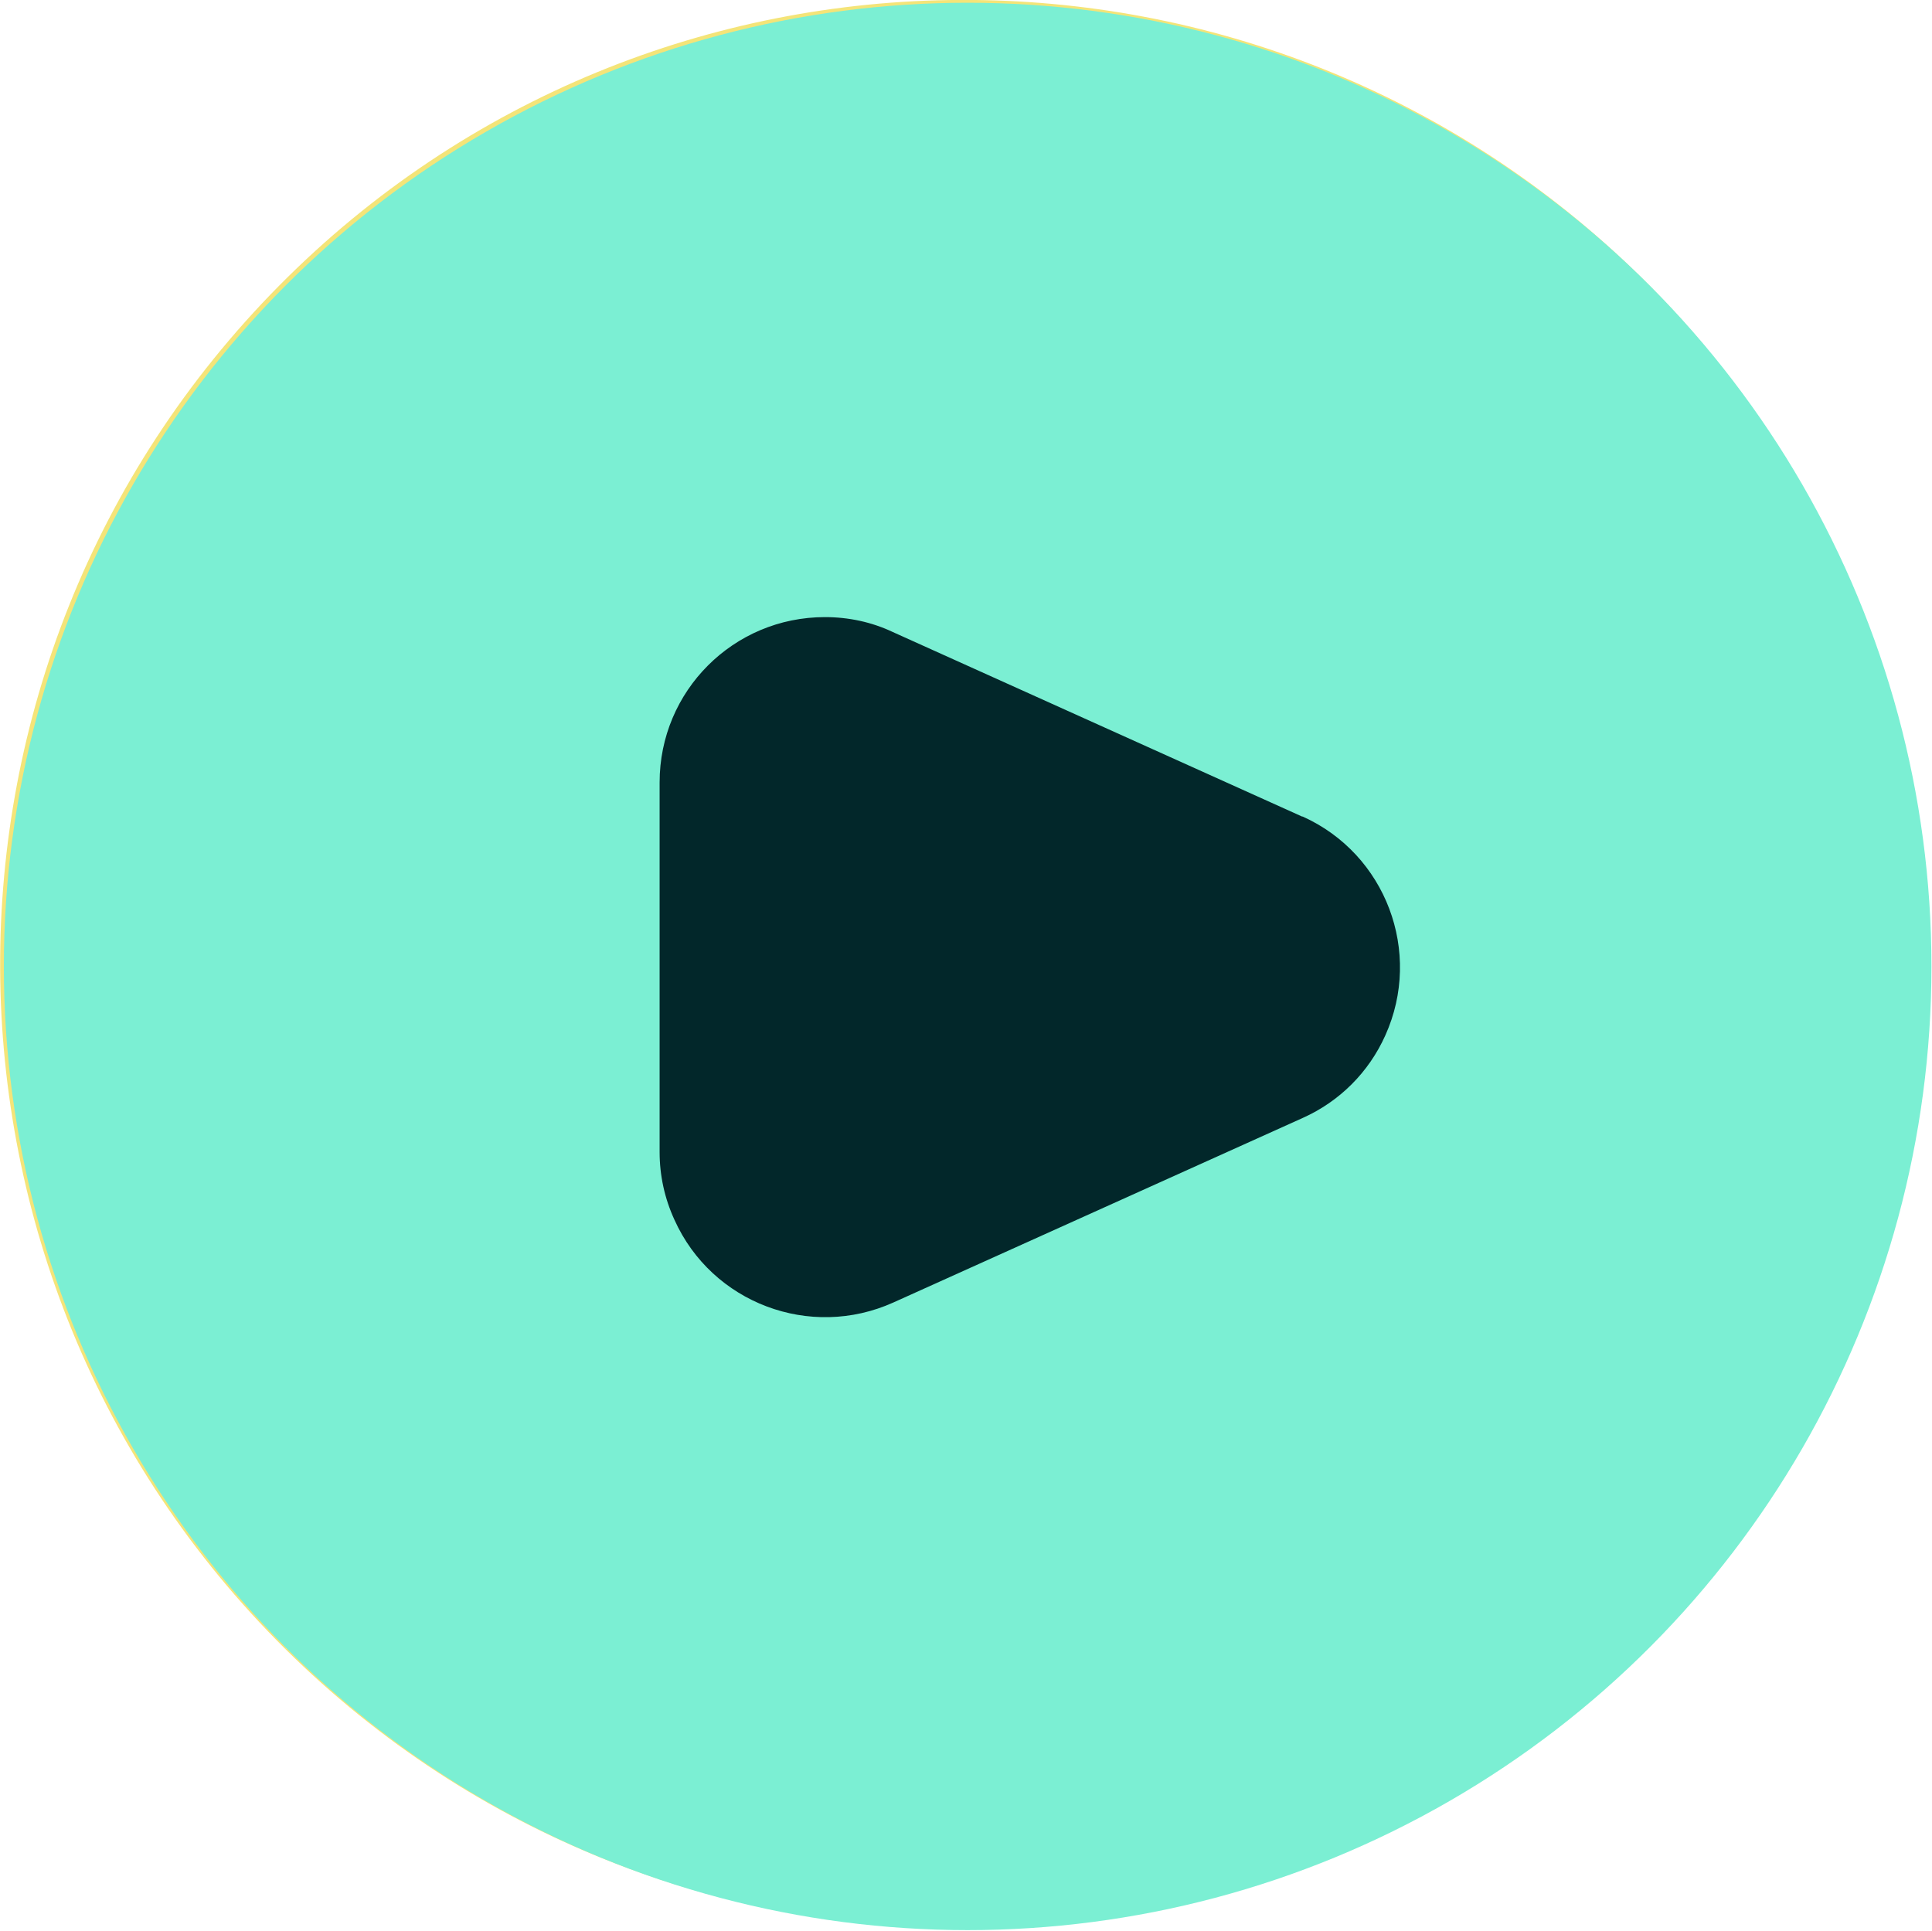 <?xml version="1.0" encoding="UTF-8"?><svg id="Layer_2" xmlns="http://www.w3.org/2000/svg" viewBox="0 0 35.06 35.04"><defs><style>.cls-1{fill:#f4e478;}.cls-2{fill:#7befd3;}.cls-3{fill:#02272a;}</style></defs><g id="Layer_1-2"><g id="Group_12845"><g id="Group_10697"><path id="Path_18478-2" class="cls-1" d="m5.18,29.93c6.86,6.8,17.94,6.76,24.75-.11,6.76-6.82,6.76-17.82,0-24.64L5.18,29.93Z"/><path id="Path_18479-2" class="cls-1" d="m5.18,29.93c-6.86-6.8-6.91-17.88-.11-24.75s17.89-6.91,24.75-.11c.04.04.07.07.11.11L5.18,29.93Z"/><circle id="Ellipse_325" class="cls-2" cx="17.56" cy="17.54" r="17.49"/></g><path id="Polygon_1" class="cls-3" d="m23.64,14.82c1.51.68,2.18,2.46,1.5,3.97-.3.67-.83,1.2-1.5,1.5l-7.43,3.35c-1.51.68-3.29.01-3.97-1.5-.18-.39-.27-.81-.27-1.23v-6.71c0-1.66,1.34-3,3-3,.43,0,.85.09,1.23.27l7.43,3.35Z"/></g></g></svg>